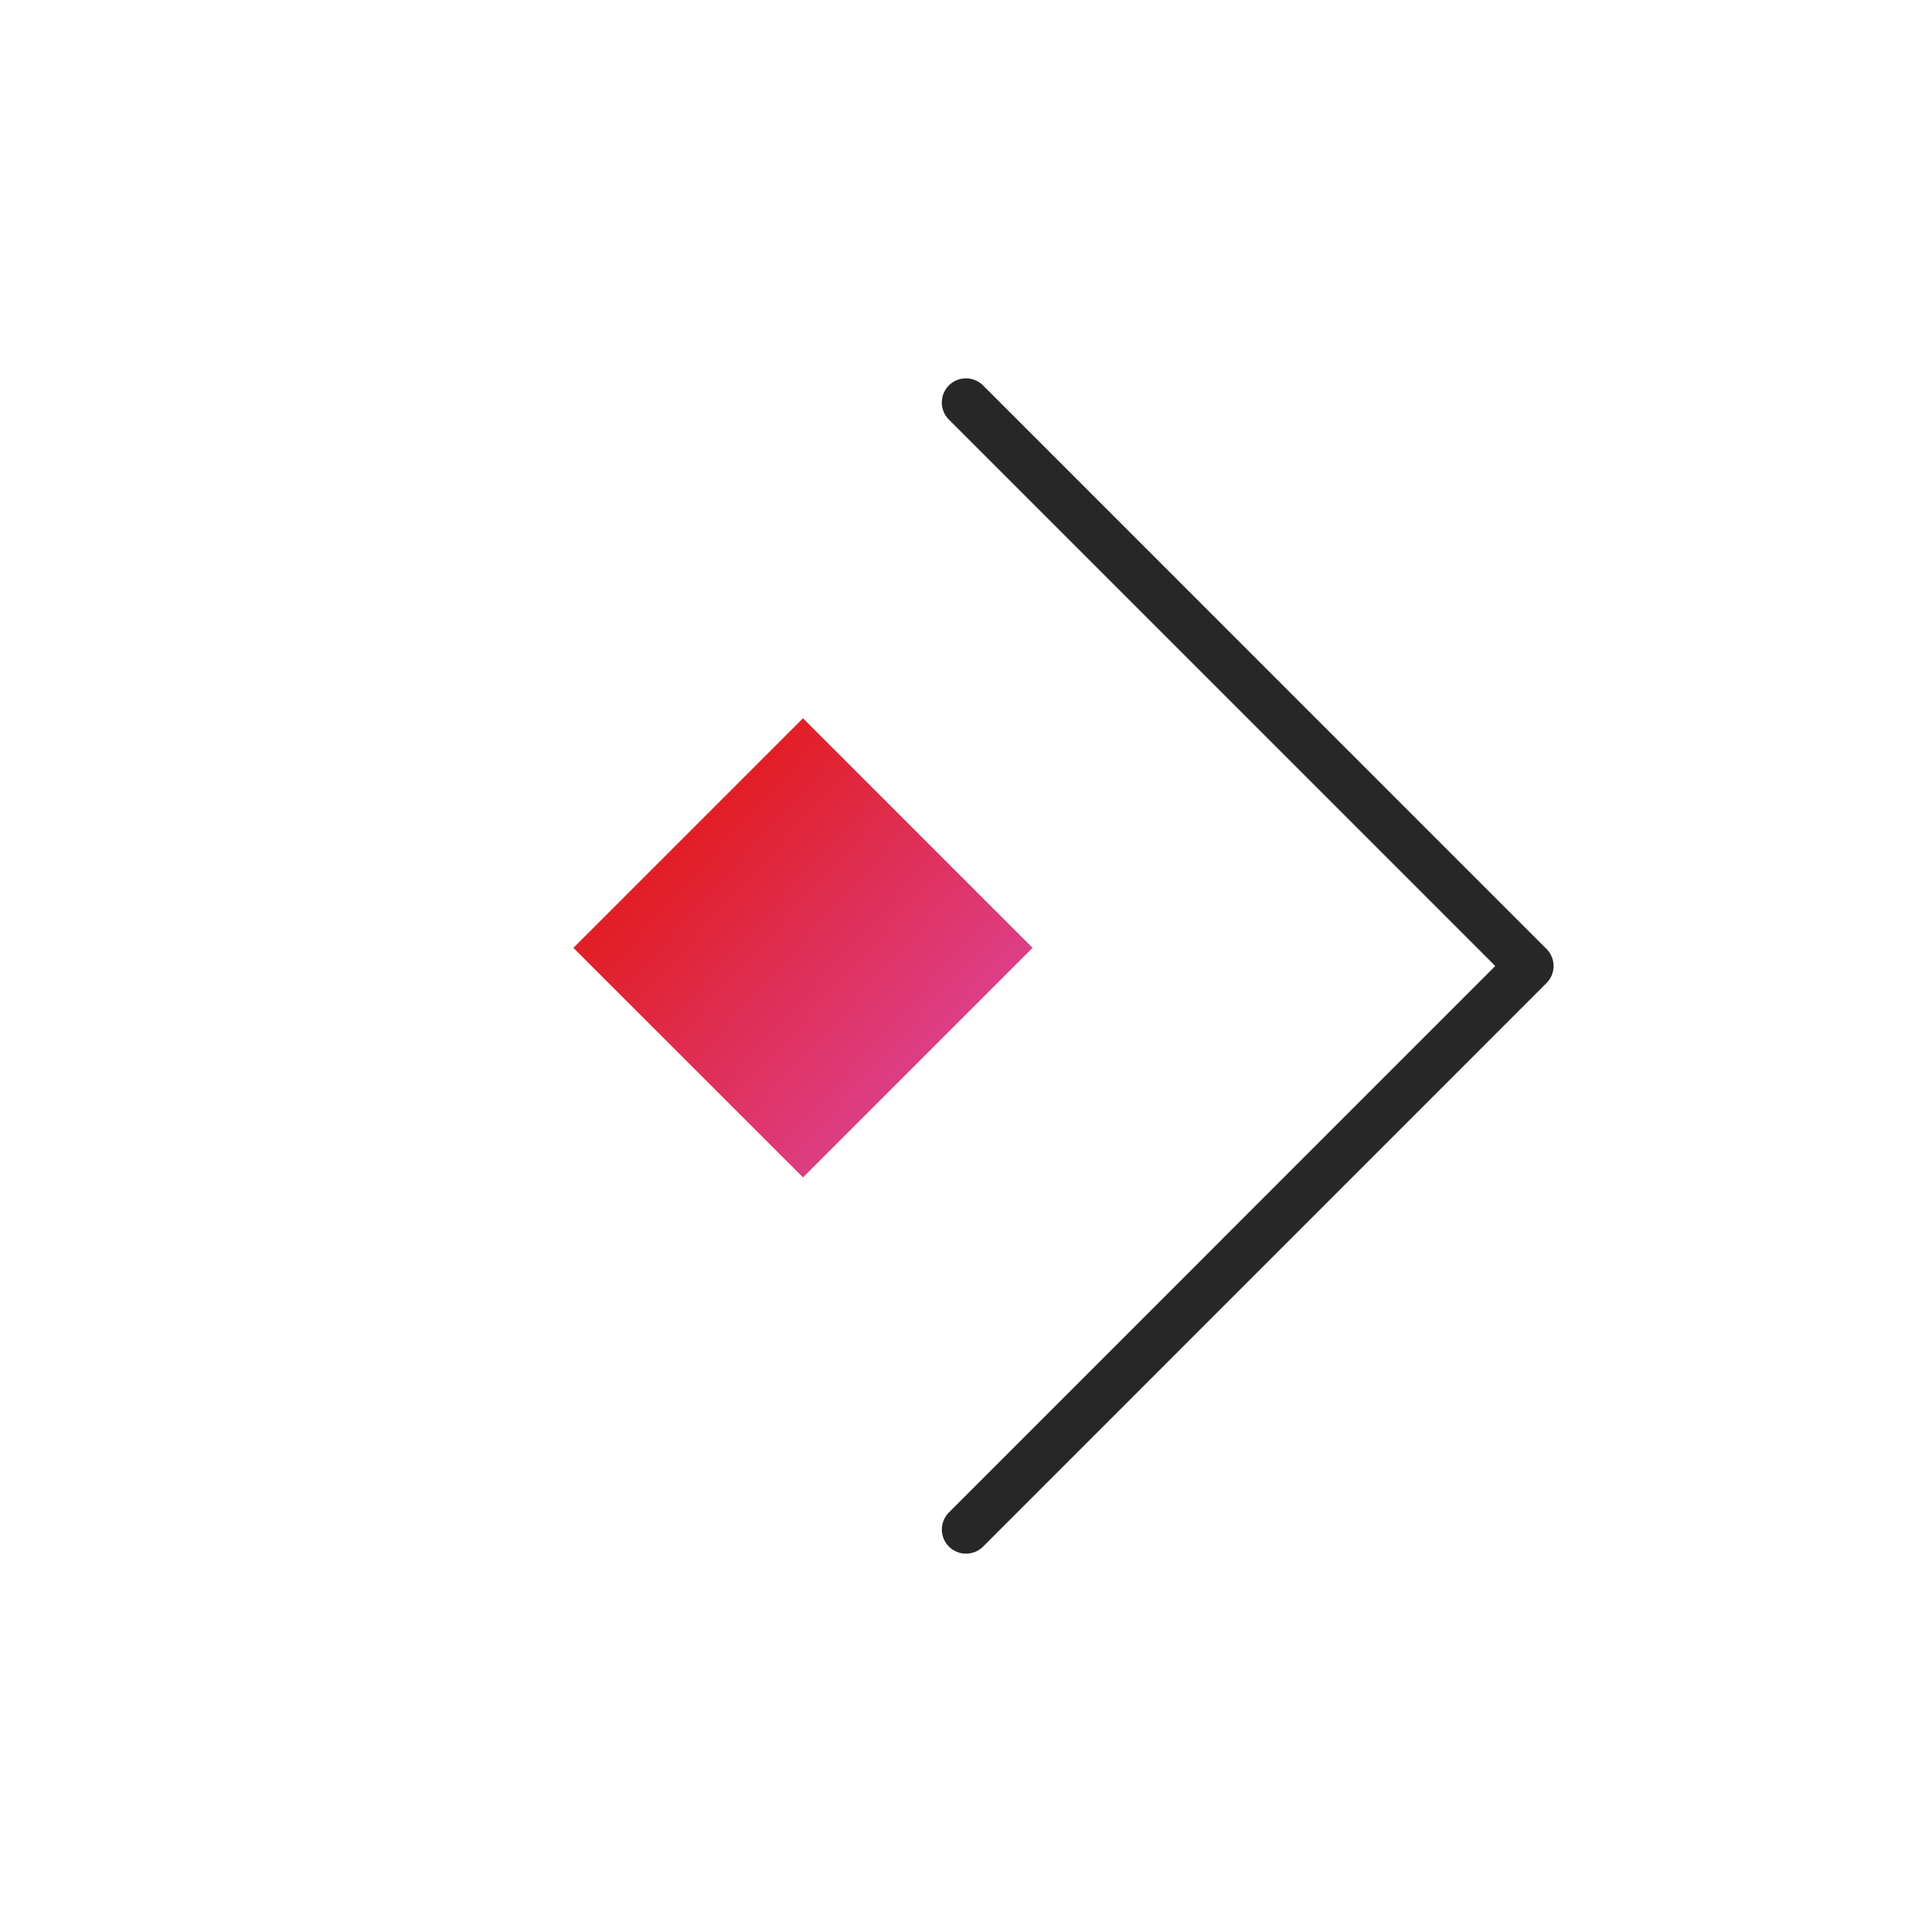 <svg width="40" height="40" fill="none" xmlns="http://www.w3.org/2000/svg"><path d="M20 31.667L31.665 20 19.999 8.333" stroke="#272727" stroke-linecap="round" stroke-linejoin="round"/><path d="M16.625 24.376l-4.752-4.752 4.752-4.752 4.752 4.752-4.752 4.752z" fill="#C4C4C4"/><path d="M16.625 24.376l-4.752-4.752 4.752-4.752 4.752 4.752-4.752 4.752z" fill="url(#paint0_linear_96_7965)"/><defs><linearGradient id="paint0_linear_96_7965" x1="12.084" y1="19.834" x2="17.321" y2="24.599" gradientUnits="userSpaceOnUse"><stop stop-color="#E11F26"/><stop offset="1" stop-color="#DD408B"/></linearGradient></defs></svg>
